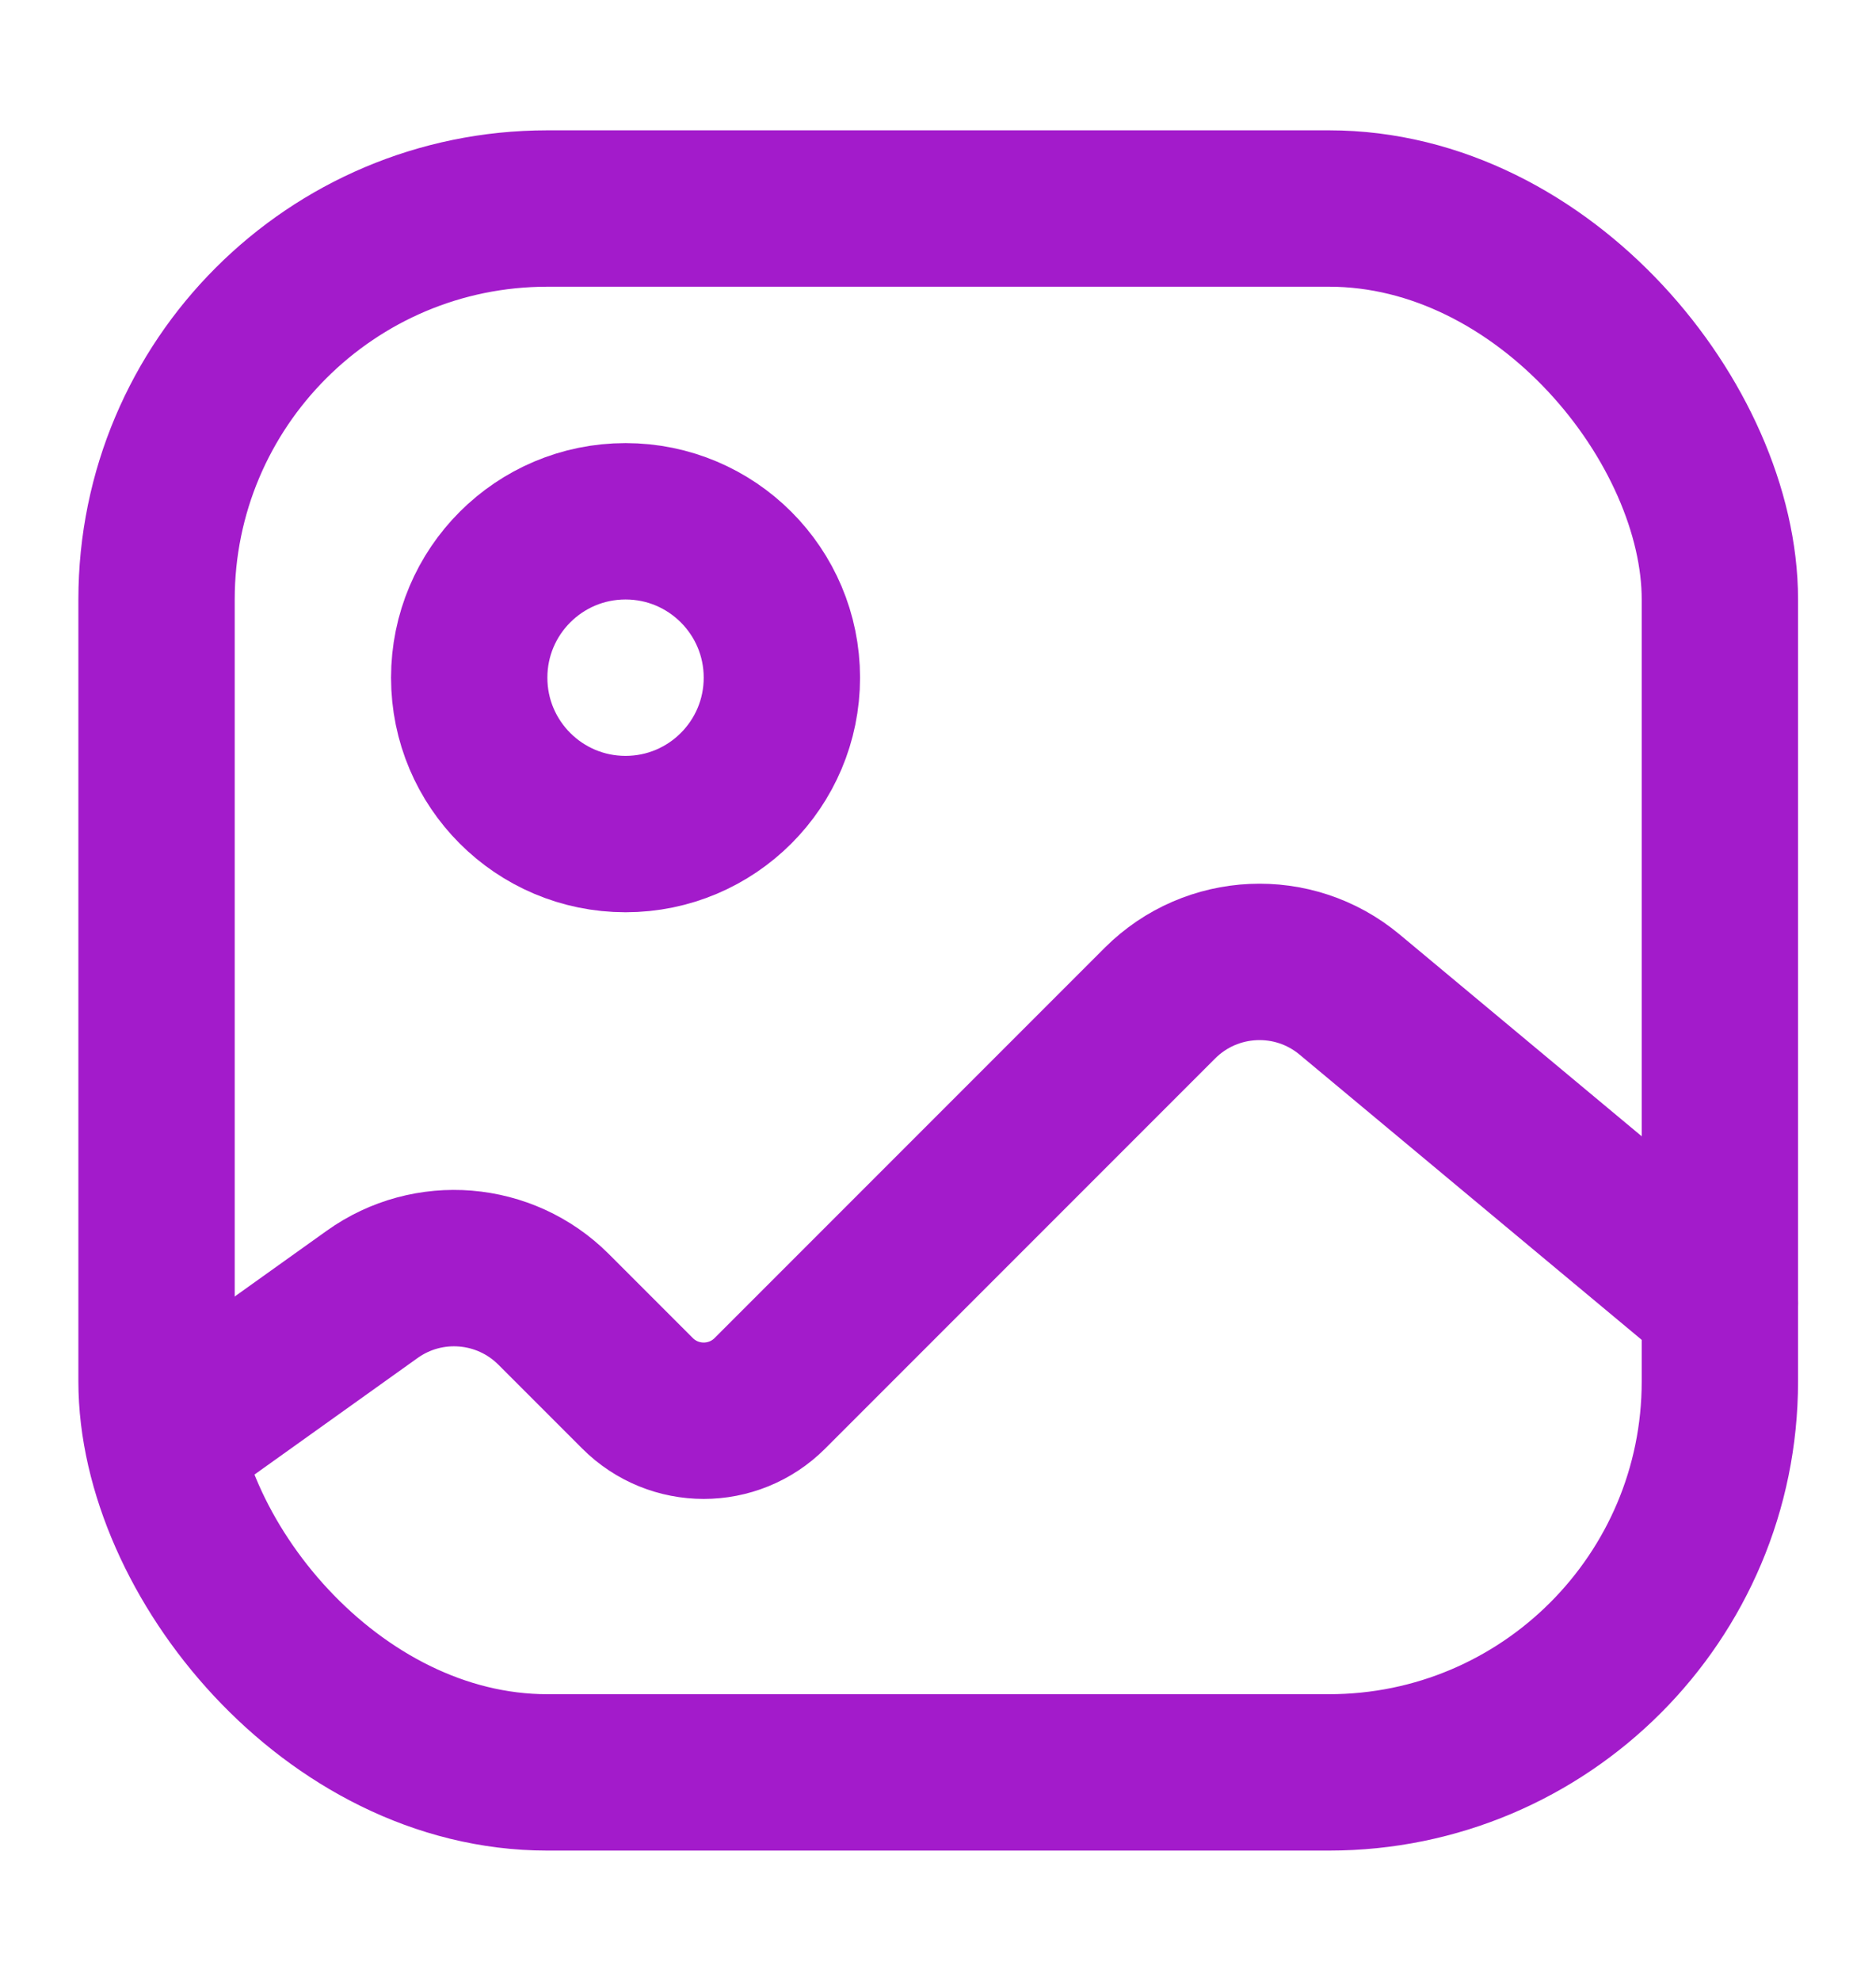 <svg width="18" height="19" viewBox="0 0 18 19" fill="none" xmlns="http://www.w3.org/2000/svg">
<rect x="1.502" y="2" width="15" height="15" rx="3.75" stroke="#A31BCB" stroke-width="1.5"/>
<path d="M1.877 13.625L3.571 12.415C4.108 12.031 4.844 12.092 5.311 12.558L6.116 13.363C6.467 13.715 7.037 13.715 7.388 13.363L11.13 9.621C11.624 9.128 12.413 9.092 12.949 9.539L16.502 12.5" stroke="#A31BCB" stroke-width="1.5" stroke-linecap="round"/>
<circle cx="1.5" cy="1.5" r="1.5" transform="matrix(-1 0 0 1 7.502 5)" stroke="#A31BCB" stroke-width="1.5"/>
</svg>
